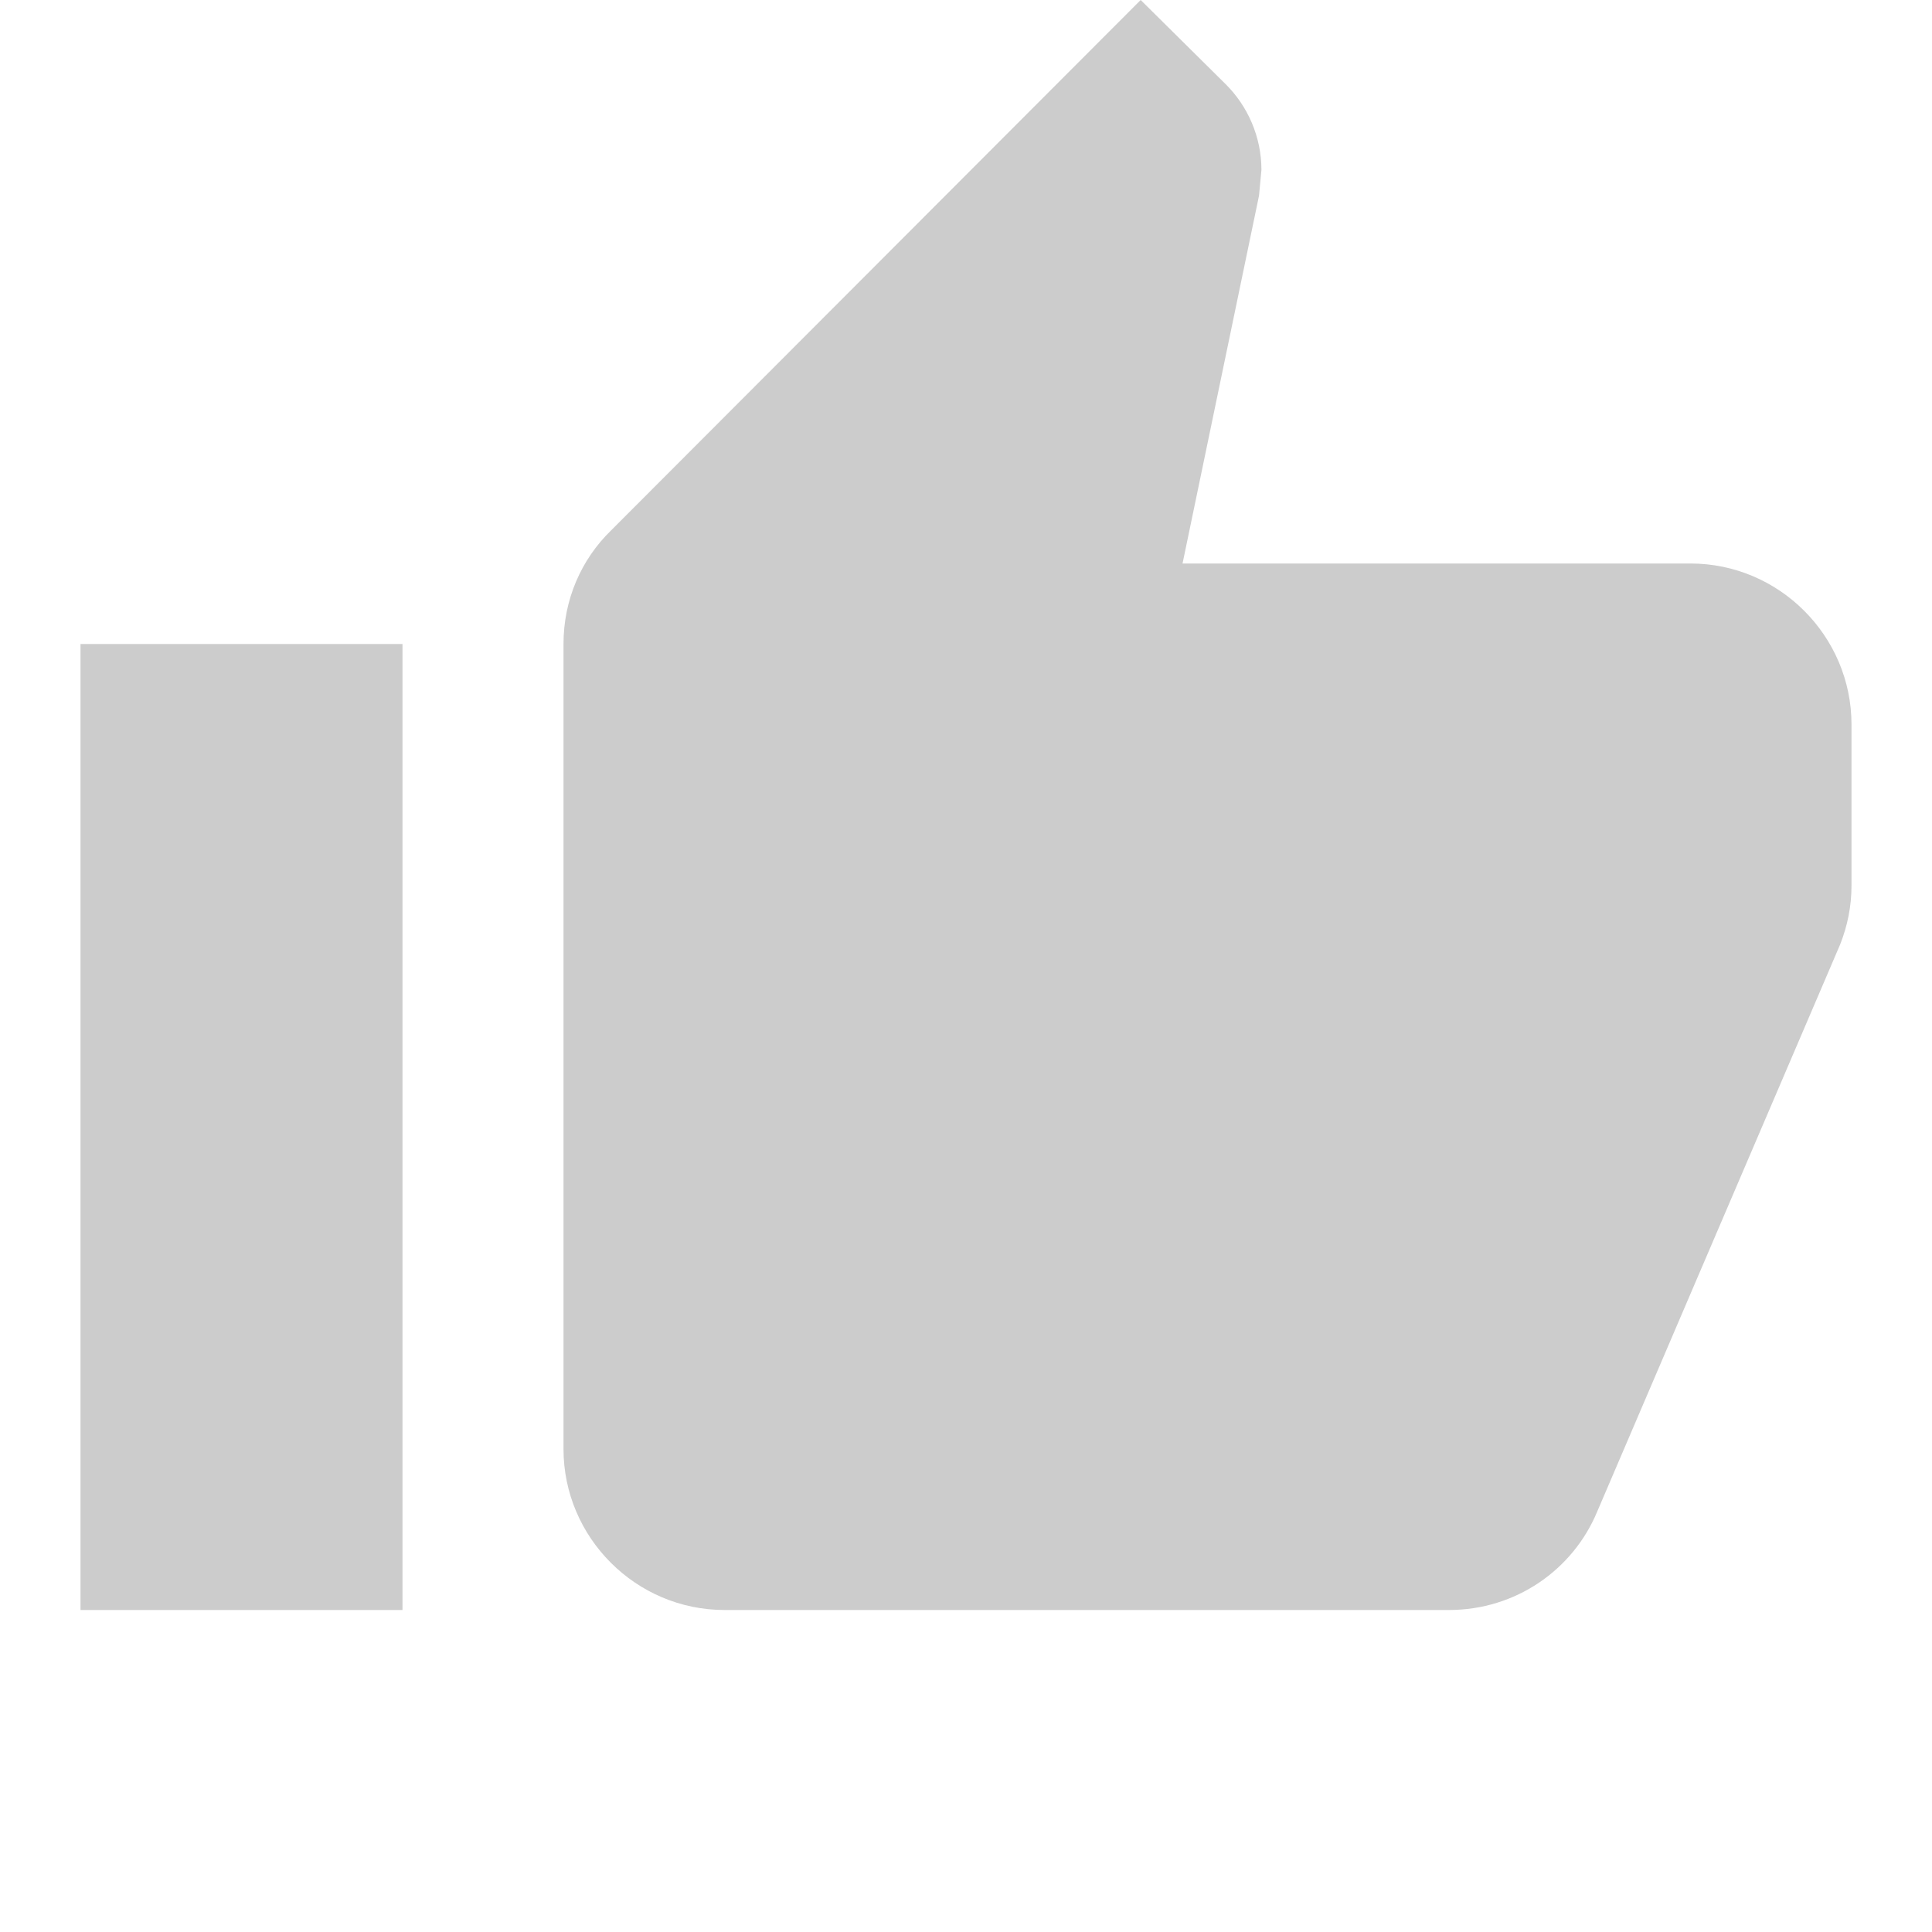 <svg width="24" height="24" viewBox="0 0 24 24" fill="none" xmlns="http://www.w3.org/2000/svg">
<path d="M1 20H5V8H1V20ZM23 9C23 7.9 22.1 7 21 7H14.69L15.64 2.43L15.67 2.11C15.67 1.7 15.5 1.32 15.23 1.05L14.17 0L7.59 6.59C7.22 6.95 7 7.45 7 8V18C7 19.1 7.9 20 9 20H18C18.83 20 19.54 19.5 19.84 18.78L22.86 11.73C22.95 11.5 23 11.26 23 11V9Z" fill="#CCCCCC"/>
</svg>
